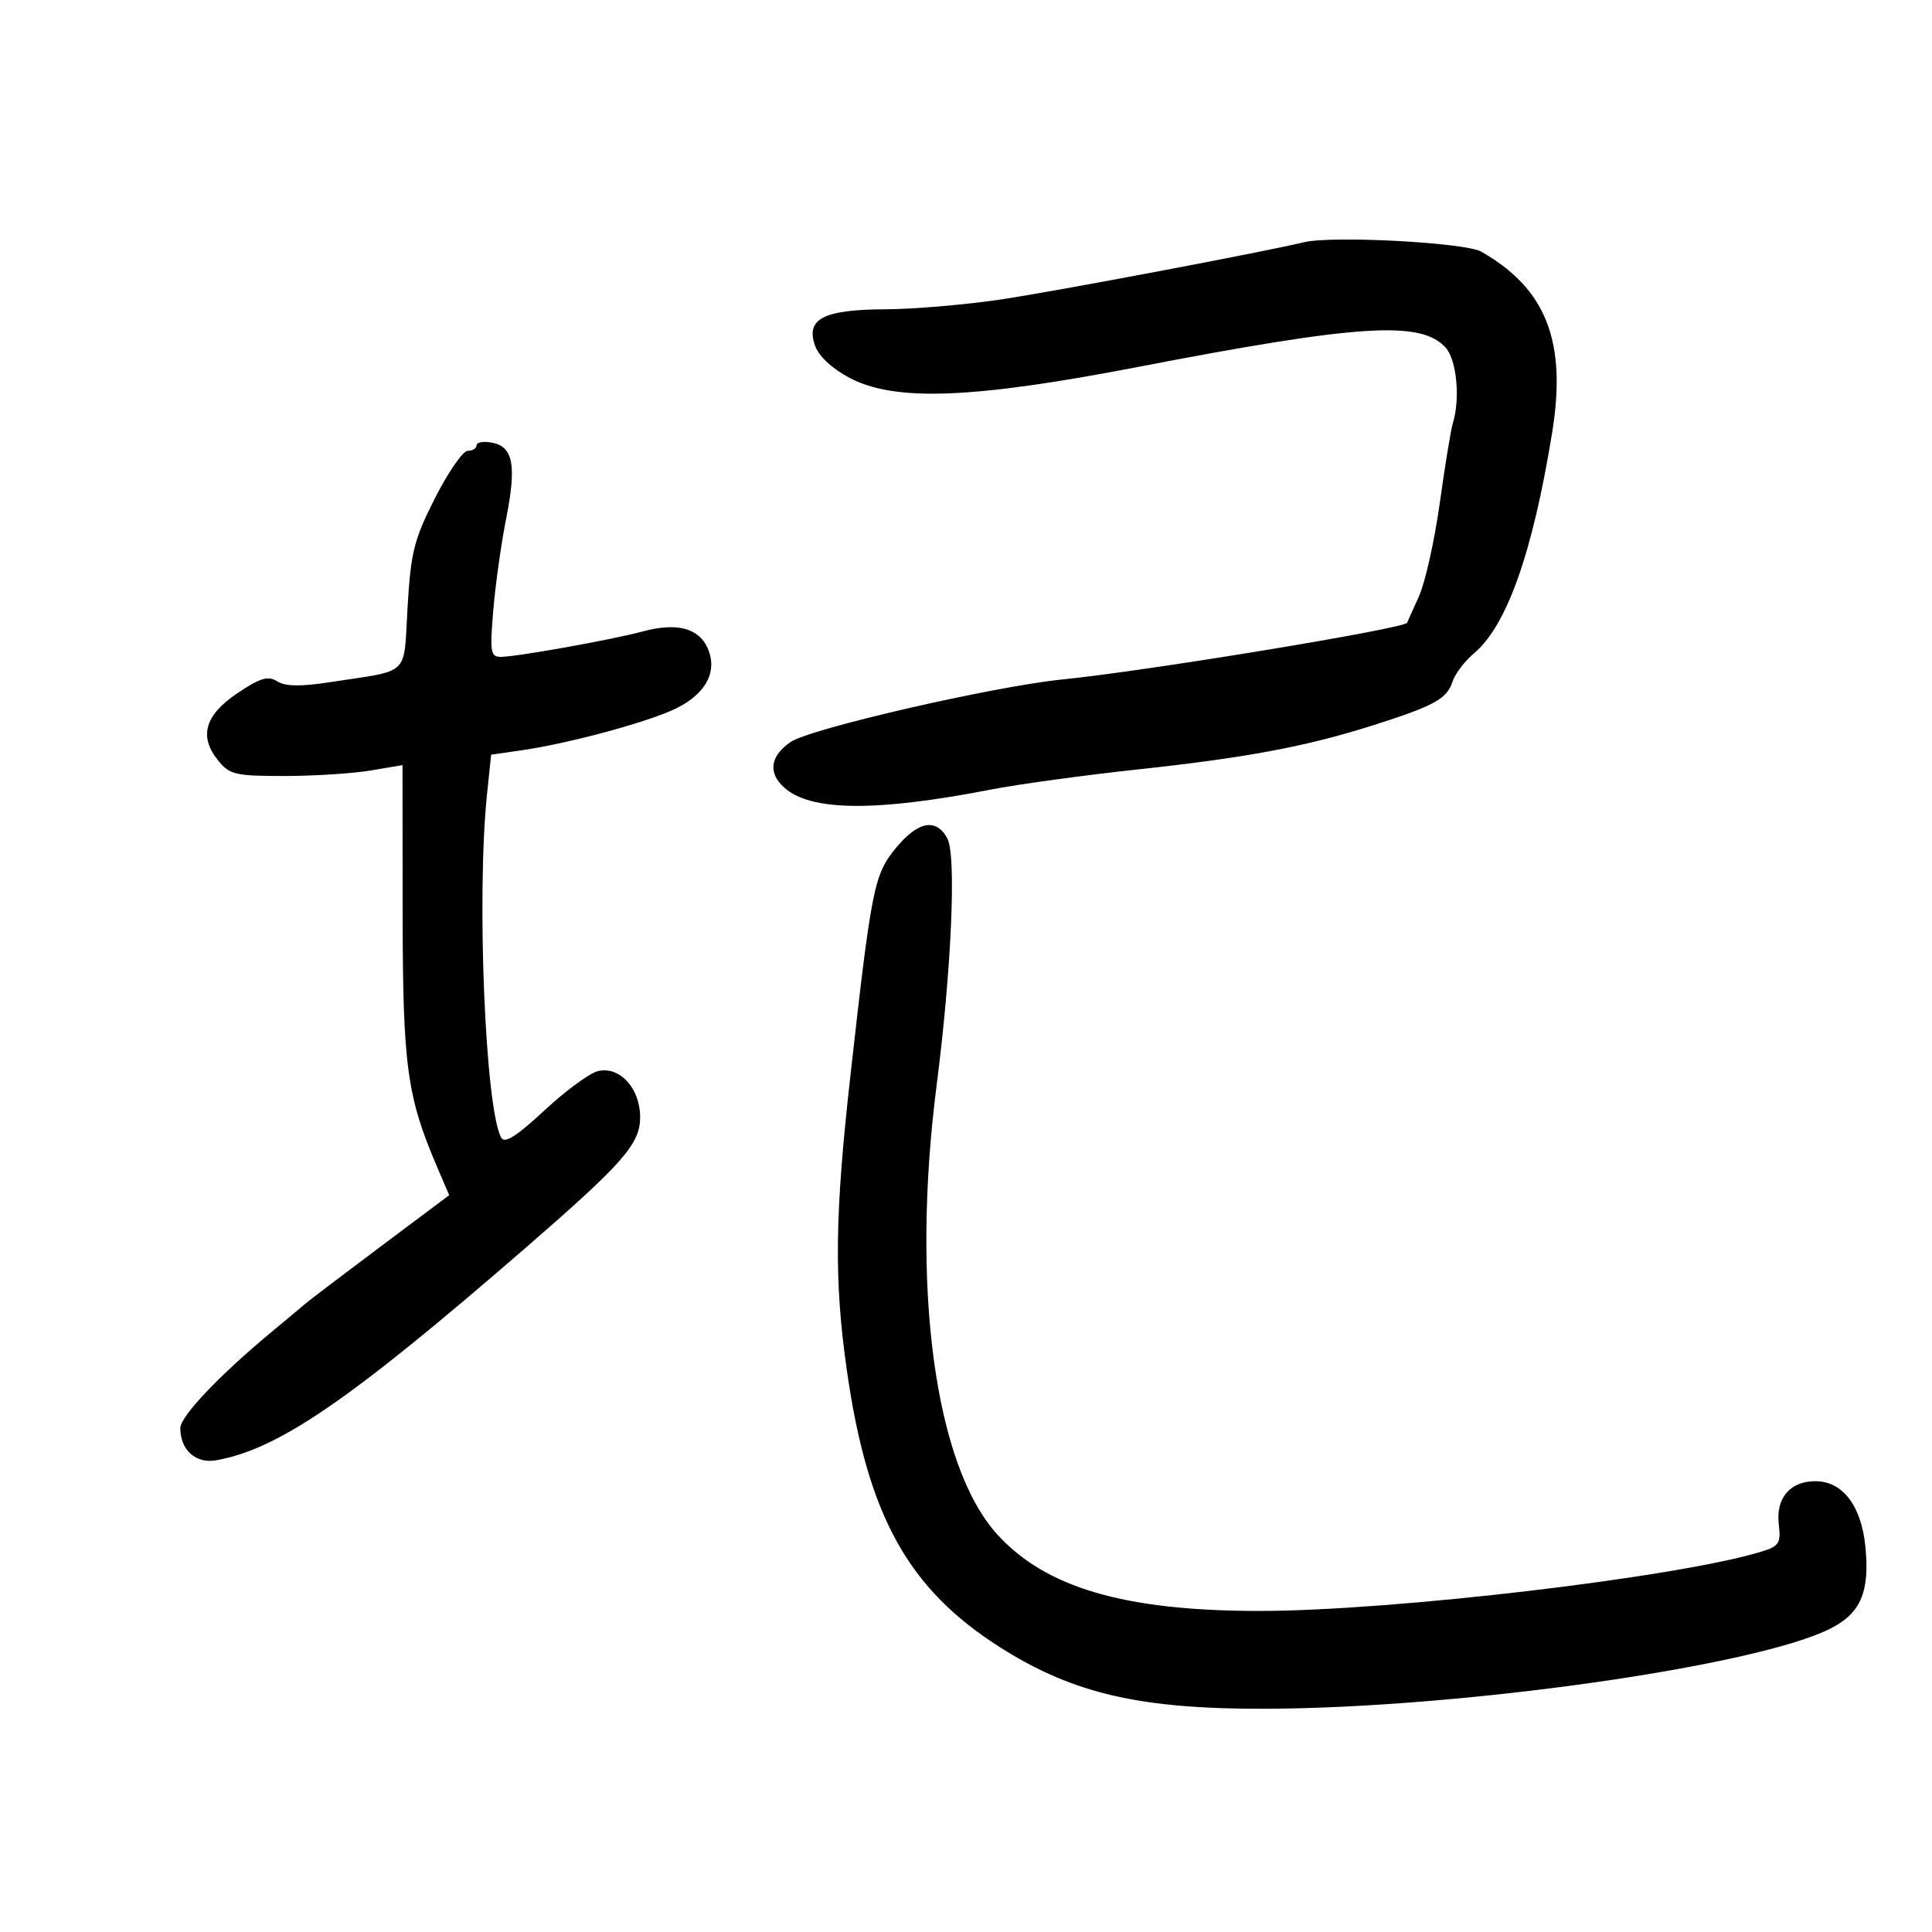 <svg xmlns="http://www.w3.org/2000/svg" width="300" height="300" viewBox="0 0 300 300" version="1.1">
	<path d="M 202.500 37.612 C 196.003 39.168, 163.945 45.223, 155.500 46.489 C 150 47.314, 141.900 48.005, 137.500 48.026 C 127.855 48.071, 125.085 49.501, 126.557 53.672 C 127.135 55.307, 129.208 57.244, 131.907 58.671 C 138.948 62.392, 150.992 61.938, 176.678 56.985 C 211.125 50.342, 220.648 49.743, 224.481 53.979 C 226.201 55.880, 226.771 61.955, 225.586 65.766 C 225.289 66.719, 224.379 72.283, 223.565 78.129 C 222.750 83.975, 221.290 90.500, 220.321 92.629 C 219.352 94.758, 218.533 96.588, 218.501 96.696 C 218.235 97.582, 178.115 104.186, 165 105.502 C 154.294 106.577, 125.738 113.148, 122.750 115.225 C 119.587 117.423, 119.229 119.992, 121.765 122.287 C 125.846 125.981, 135.961 126.084, 153.801 122.613 C 158.035 121.790, 168.250 120.387, 176.500 119.497 C 193.619 117.650, 202.790 115.931, 213.282 112.601 C 222.676 109.619, 224.707 108.500, 225.552 105.836 C 225.930 104.644, 227.433 102.665, 228.891 101.438 C 233.983 97.153, 237.990 85.831, 241.017 67.177 C 243.312 53.032, 240.096 44.826, 230.002 39.074 C 227.512 37.656, 206.892 36.559, 202.500 37.612 M 74 69.139 C 74 69.612, 73.387 70, 72.637 70 C 71.887 70, 69.607 73.285, 67.569 77.300 C 64.290 83.759, 63.797 85.712, 63.288 94.252 C 62.634 105.206, 63.914 103.972, 51.168 105.938 C 46.687 106.630, 44.316 106.590, 43.053 105.801 C 41.613 104.902, 40.423 105.254, 36.885 107.624 C 31.805 111.027, 30.844 114.350, 33.860 118.078 C 35.651 120.291, 36.539 120.500, 44.160 120.496 C 48.747 120.494, 54.750 120.113, 57.500 119.650 L 62.500 118.809 62.521 141.654 C 62.543 165.570, 63.178 170.251, 67.891 181.246 L 69.753 185.589 59.126 193.544 C 53.282 197.920, 47.978 201.950, 47.339 202.500 C 46.701 203.050, 44.375 204.995, 42.170 206.823 C 34.084 213.524, 28 219.934, 28 221.752 C 28 225.168, 30.409 227.323, 33.587 226.750 C 43.301 225.001, 54.305 217.448, 81.500 193.864 C 96.792 180.603, 99.400 177.633, 99.400 173.481 C 99.400 168.963, 96.194 165.483, 92.813 166.332 C 91.510 166.659, 87.771 169.414, 84.506 172.453 C 80.231 176.431, 78.362 177.612, 77.835 176.669 C 75.346 172.221, 73.979 139.062, 75.633 123.240 L 76.265 117.187 80.883 116.522 C 88.521 115.422, 101.076 112.002, 105.204 109.896 C 109.741 107.582, 111.467 104.119, 109.851 100.573 C 108.456 97.510, 105.045 96.642, 99.875 98.034 C 95.004 99.345, 80.204 101.997, 77.743 101.999 C 76.172 102, 76.051 101.231, 76.597 94.750 C 76.933 90.763, 77.827 84.391, 78.583 80.591 C 80.235 72.297, 79.699 69.367, 76.417 68.739 C 75.088 68.485, 74 68.665, 74 69.139 M 139.137 131.650 C 135.725 135.789, 135.334 137.741, 132.055 167 C 129.626 188.660, 129.501 198.730, 131.484 212.679 C 134.716 235.411, 141.020 246.781, 155.441 255.888 C 166.708 263.004, 177.113 265.398, 196.500 265.336 C 226.926 265.238, 272.796 258.716, 284.287 252.854 C 288.955 250.472, 290.352 247.159, 289.653 240.128 C 289.024 233.797, 286.116 230, 281.897 230 C 277.969 230, 275.736 232.610, 276.207 236.651 C 276.555 239.624, 276.271 240.079, 273.548 240.923 C 260.757 244.890, 216.195 250.156, 195.500 250.147 C 174.591 250.137, 162.336 246.542, 154.807 238.209 C 145.149 227.518, 141.425 199.802, 145.442 168.500 C 147.756 150.466, 148.522 132.844, 147.107 130.199 C 145.387 126.987, 142.556 127.503, 139.137 131.650" stroke="none" fill="black" fill-rule="evenodd"/>
</svg>